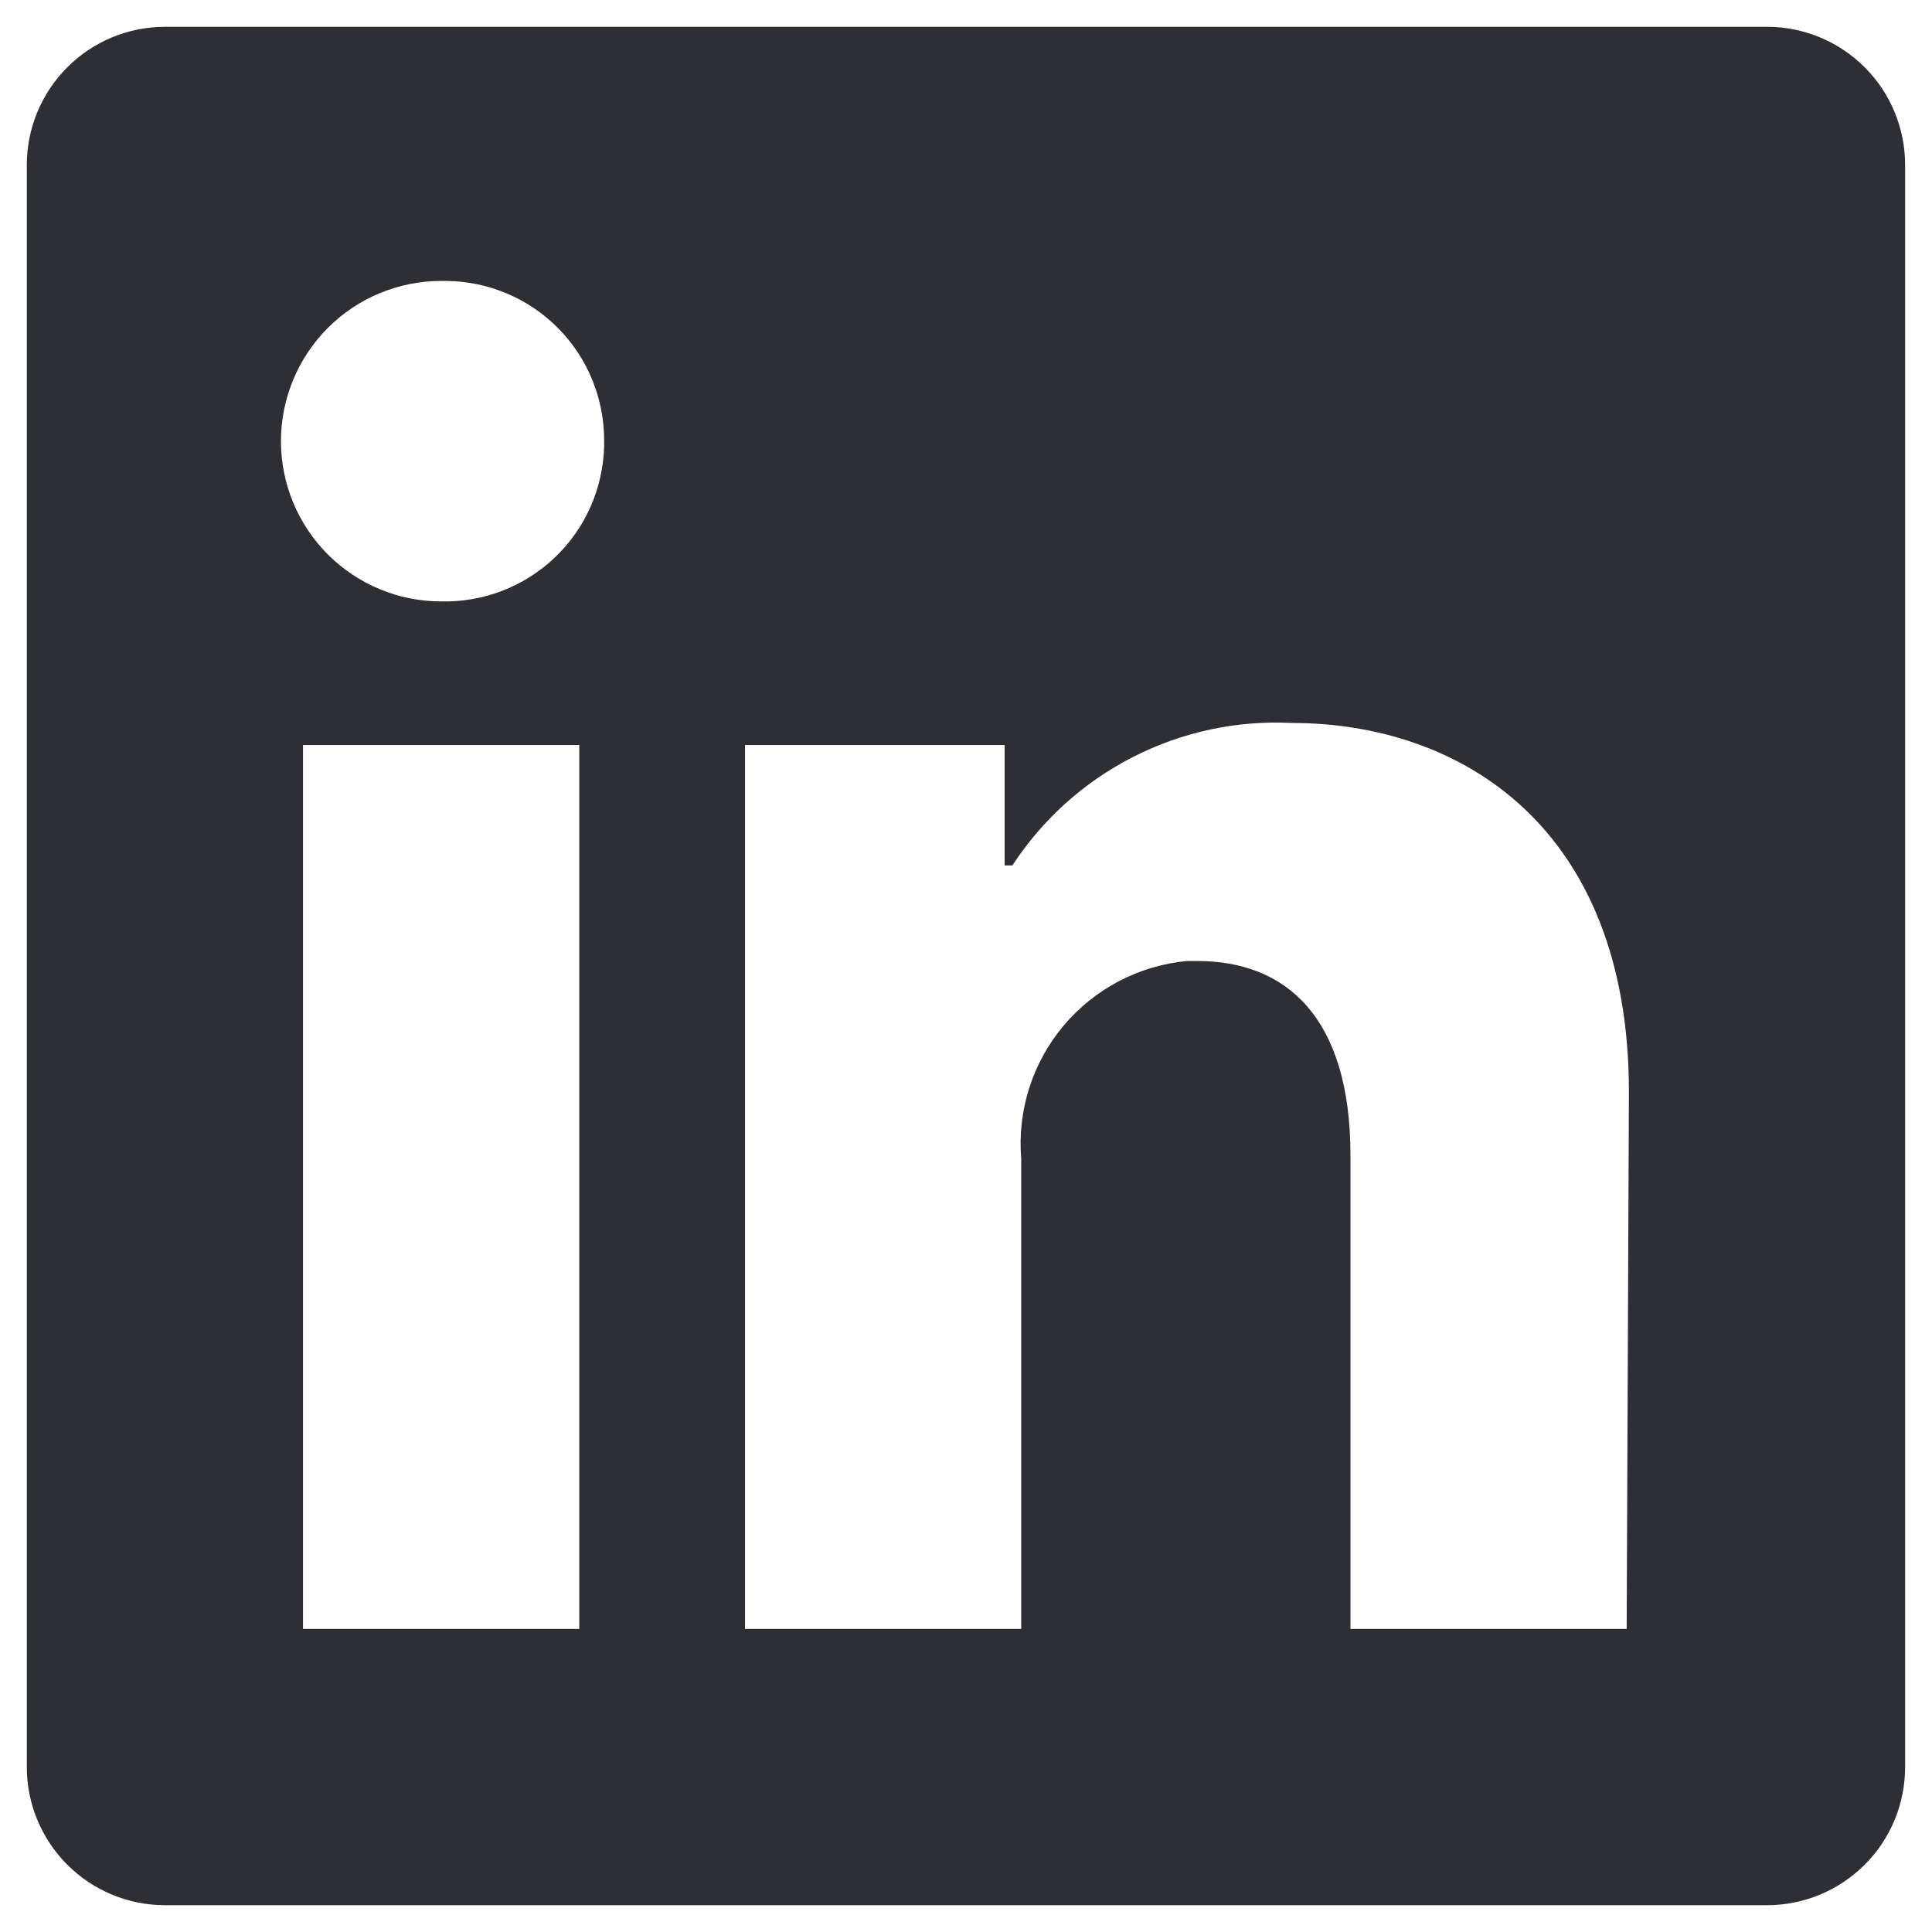 <svg width="24" height="24" viewBox="0 0 24 24" fill="none" xmlns="http://www.w3.org/2000/svg">
<path d="M23.666 2.049V21.951C23.666 22.406 23.486 22.843 23.164 23.164C22.842 23.486 22.406 23.667 21.951 23.667H2.049C1.594 23.667 1.157 23.486 0.836 23.164C0.514 22.843 0.333 22.406 0.333 21.951L0.333 2.049C0.333 1.594 0.514 1.158 0.836 0.836C1.157 0.514 1.594 0.333 2.049 0.333L21.951 0.333C22.406 0.333 22.842 0.514 23.164 0.836C23.486 1.158 23.666 1.594 23.666 2.049ZM7.196 9.255H3.764V20.235H7.196V9.255ZM7.505 5.481C7.506 5.221 7.457 4.964 7.359 4.723C7.262 4.483 7.118 4.264 6.935 4.079C6.753 3.894 6.536 3.747 6.297 3.646C6.058 3.545 5.801 3.492 5.542 3.49H5.48C4.952 3.49 4.446 3.7 4.073 4.073C3.7 4.447 3.49 4.953 3.49 5.481C3.49 6.008 3.7 6.515 4.073 6.888C4.446 7.261 4.952 7.471 5.48 7.471C5.74 7.477 5.998 7.432 6.24 7.339C6.482 7.245 6.704 7.105 6.892 6.926C7.08 6.747 7.231 6.533 7.336 6.295C7.441 6.058 7.498 5.802 7.505 5.542V5.481ZM20.235 13.565C20.235 10.264 18.135 8.981 16.049 8.981C15.366 8.946 14.685 9.092 14.076 9.403C13.467 9.713 12.95 10.178 12.576 10.751H12.48V9.255H9.255V20.235H12.686V14.395C12.636 13.797 12.825 13.204 13.21 12.744C13.596 12.284 14.147 11.994 14.745 11.938H14.875C15.966 11.938 16.776 12.625 16.776 14.354V20.235H20.207L20.235 13.565Z" fill="#2E2F35"/>
</svg>

